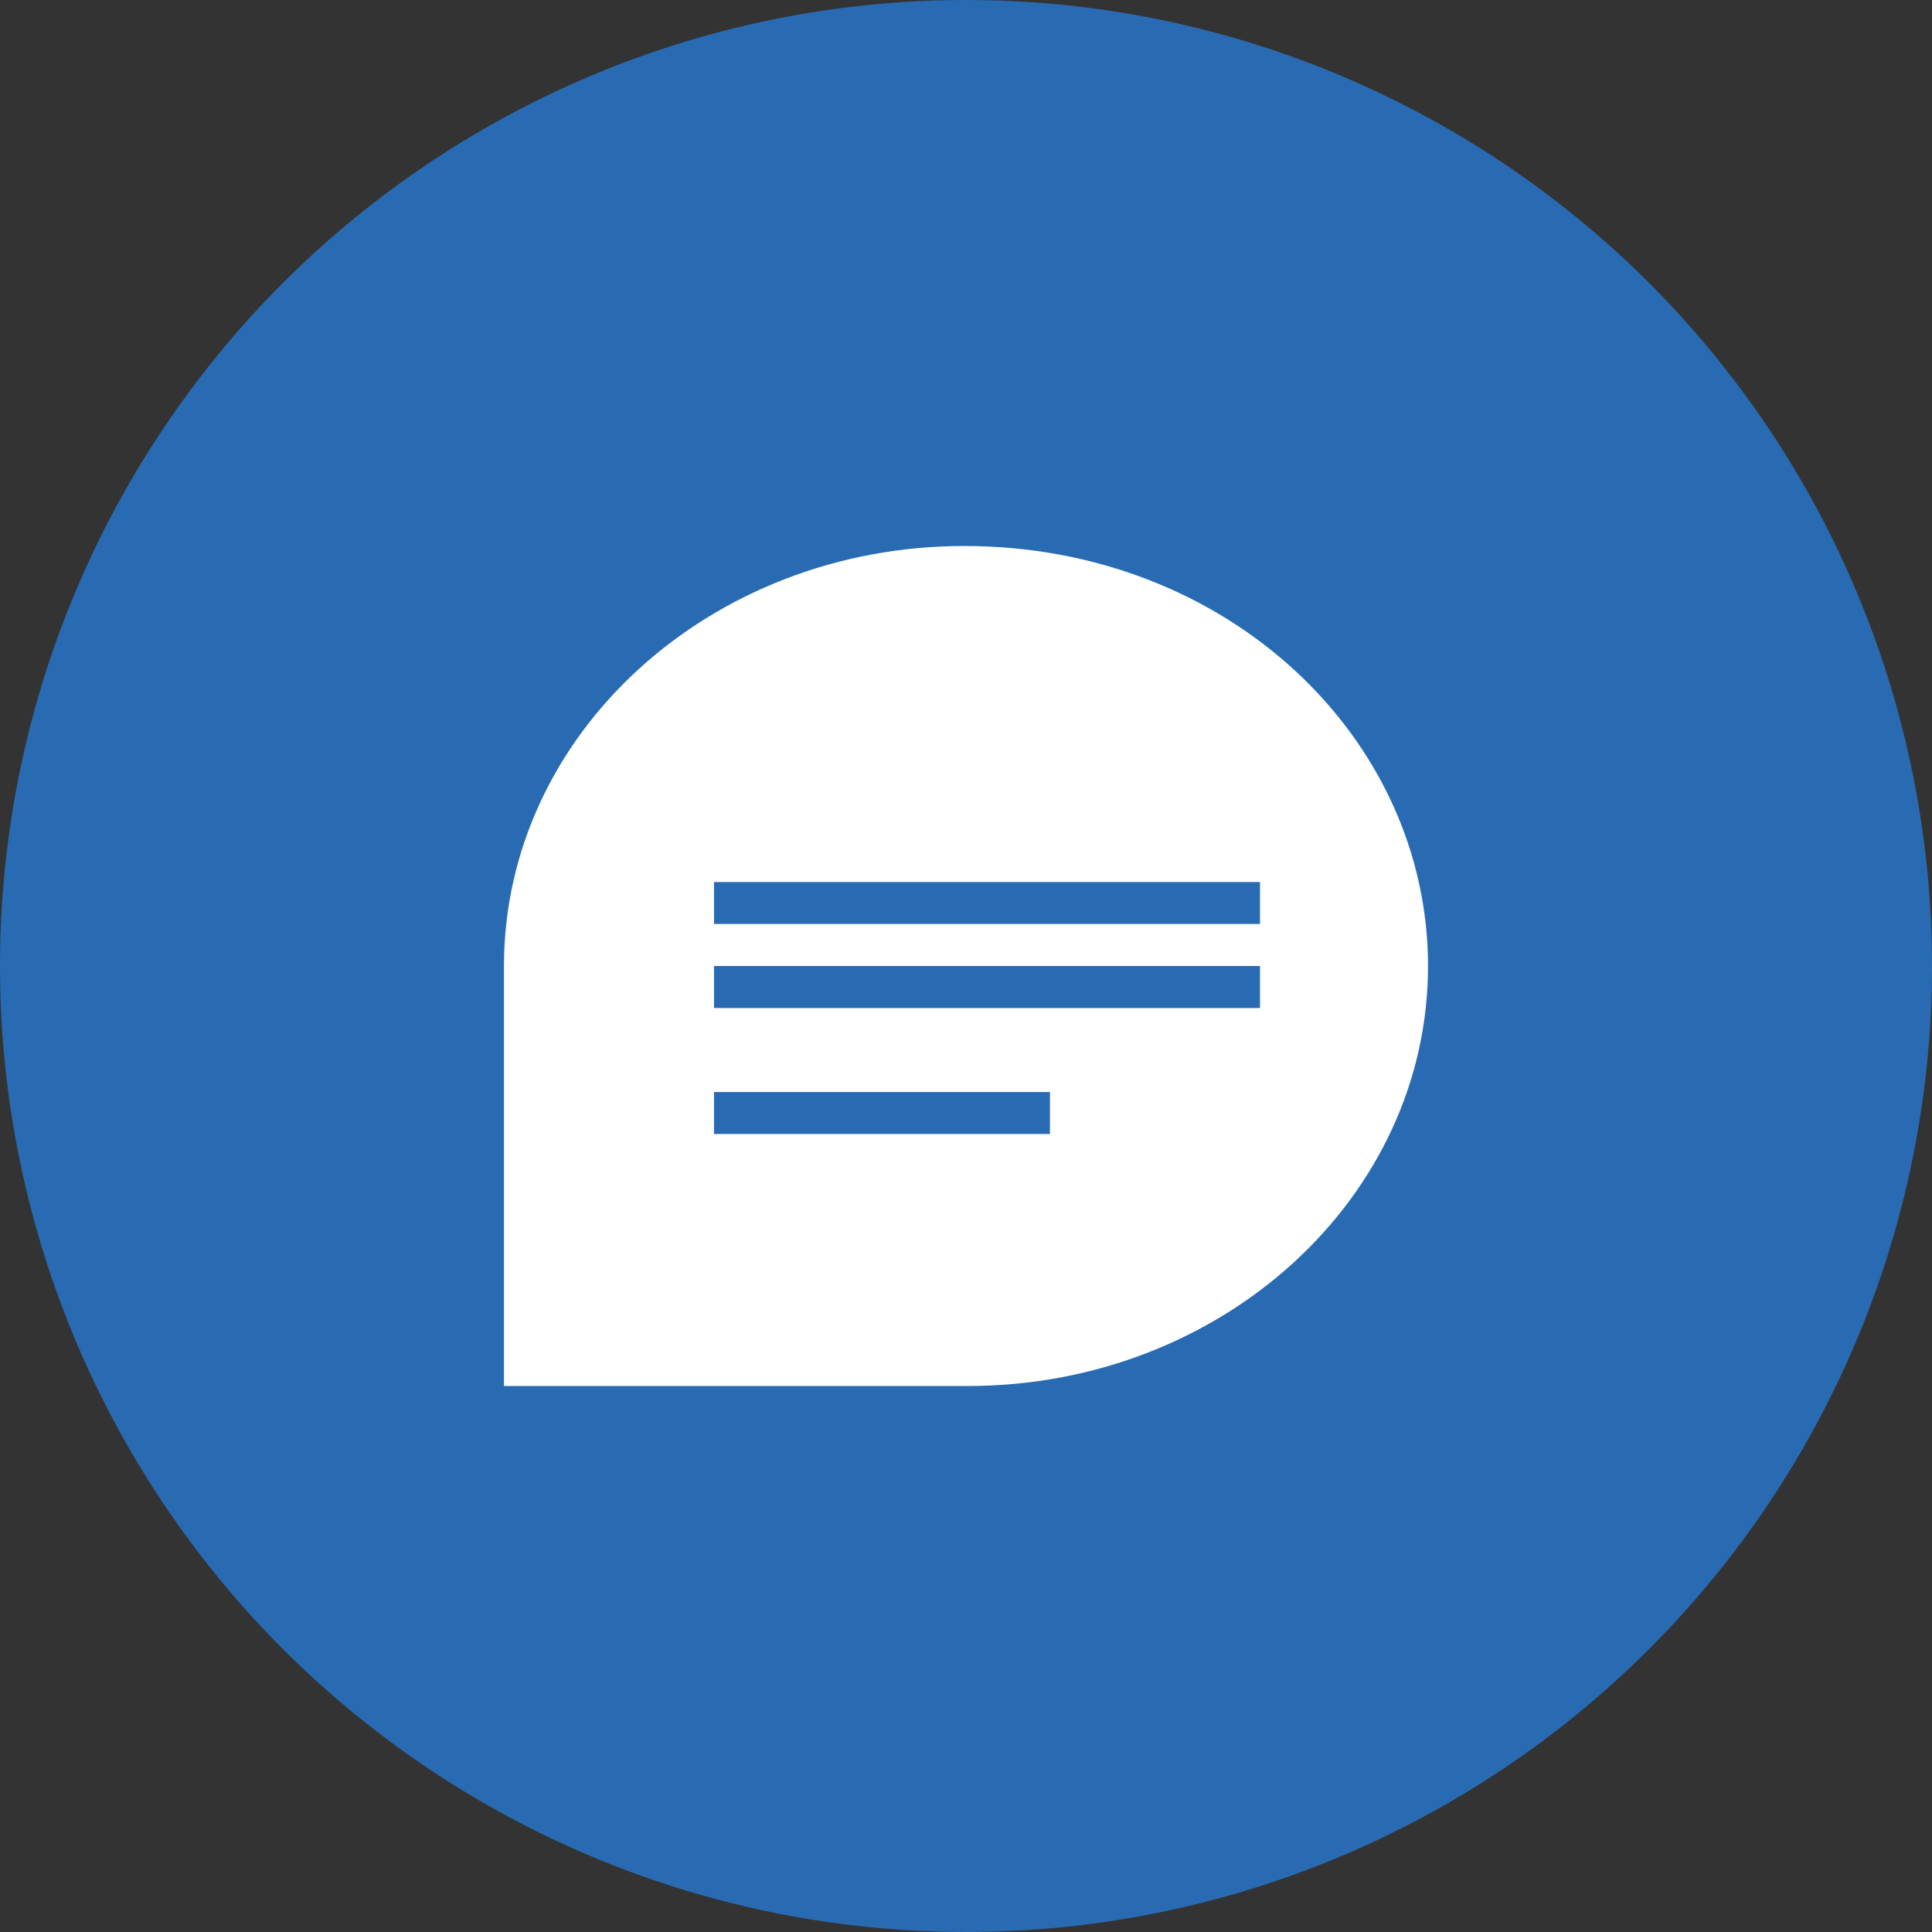 <?xml version="1.0" encoding="UTF-8"?>
<svg width="28px" height="28px" viewBox="0 0 28 28" version="1.1" xmlns="http://www.w3.org/2000/svg" xmlns:xlink="http://www.w3.org/1999/xlink">
    <rect x="0" y="0" width="28" height="28" fill="#333333" stroke="none"/>
    <!-- Generator: Sketch 47.1 (45422) - http://www.bohemiancoding.com/sketch -->
    <title>03-Annotations</title>
    <desc>Created with Sketch.</desc>
    <defs></defs>
    <g id="05-CONSULTER-DONNEES-3D" stroke="none" stroke-width="1" fill="none" fill-rule="evenodd">
        <g id="Select-a-node-+-option-menu-Copy-12" transform="translate(-1403, -463)">
            <g id="03-Annotations" transform="translate(1403, 463)">
                <circle id="Oval-3" fill="#296BB3" cx="14" cy="14" r="14"></circle>
                <path d="M13.974,7.913 C10.292,7.913 7.304,10.639 7.304,14 L7.304,20.087 L14.026,20.087 C17.708,20.087 20.696,17.361 20.696,14 C20.696,10.709 17.805,7.913 13.974,7.913 Z M15.217,16.435 L10.348,16.435 L10.348,15.826 L15.217,15.826 L15.217,16.435 Z M18.261,14.609 L10.348,14.609 L10.348,14 L18.261,14 L18.261,14.609 Z M18.261,13.391 L10.348,13.391 L10.348,12.783 L18.261,12.783 L18.261,13.391 Z" id="Shape" fill="#FFFFFF" fill-rule="nonzero"></path>
            </g>
        </g>
    </g>
</svg>